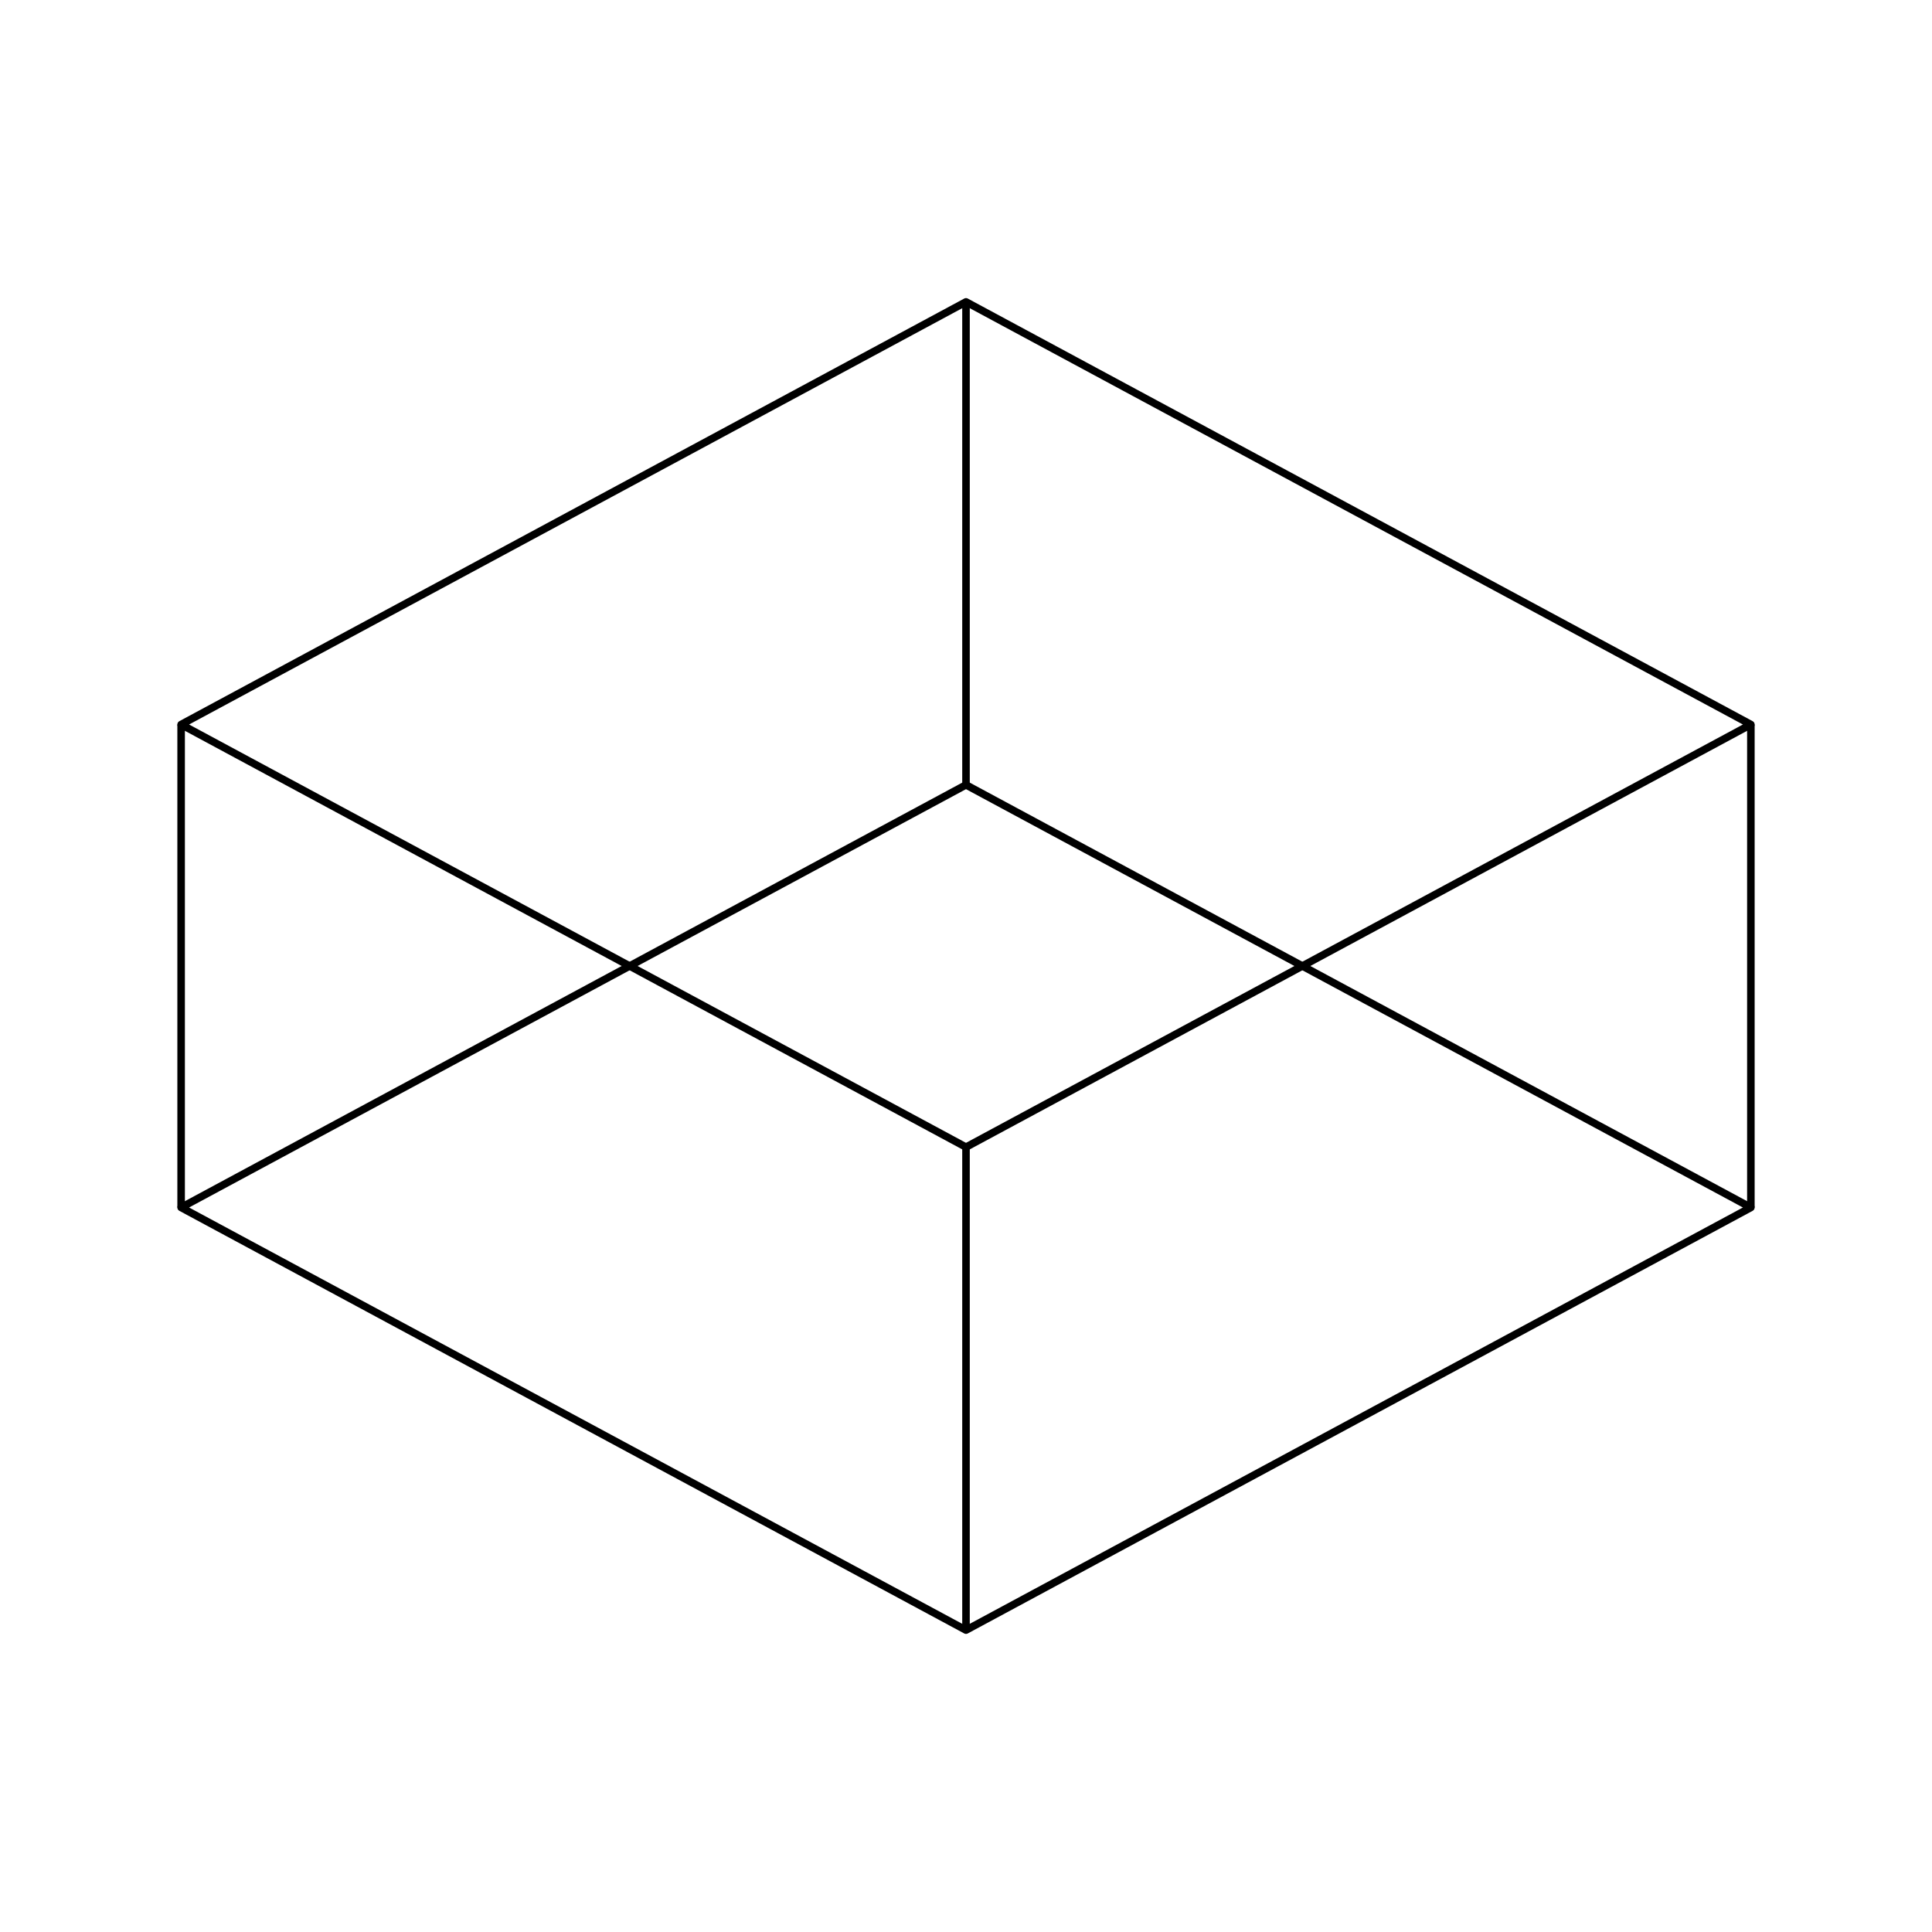 <svg xmlns="http://www.w3.org/2000/svg" viewBox="0 0 256 256"><rect width="256" height="256" fill="none"/><line x1="232" y1="96" x2="232" y2="160" fill="none" stroke="currentColor" strokeLinecap="round" stroke-linejoin="round" strokeWidth="16"/><line x1="24" y1="96" x2="24" y2="160" fill="none" stroke="currentColor" strokeLinecap="round" stroke-linejoin="round" strokeWidth="16"/><line x1="128" y1="40" x2="128" y2="104" fill="none" stroke="currentColor" strokeLinecap="round" stroke-linejoin="round" strokeWidth="16"/><line x1="128" y1="152" x2="128" y2="216" fill="none" stroke="currentColor" strokeLinecap="round" stroke-linejoin="round" strokeWidth="16"/><polygon points="24 160 128 104 232 160 128 216 24 160" fill="none" stroke="currentColor" strokeLinecap="round" stroke-linejoin="round" strokeWidth="16"/><polygon points="24 96 128 40 232 96 128 152 24 96" fill="none" stroke="currentColor" strokeLinecap="round" stroke-linejoin="round" strokeWidth="16"/></svg>